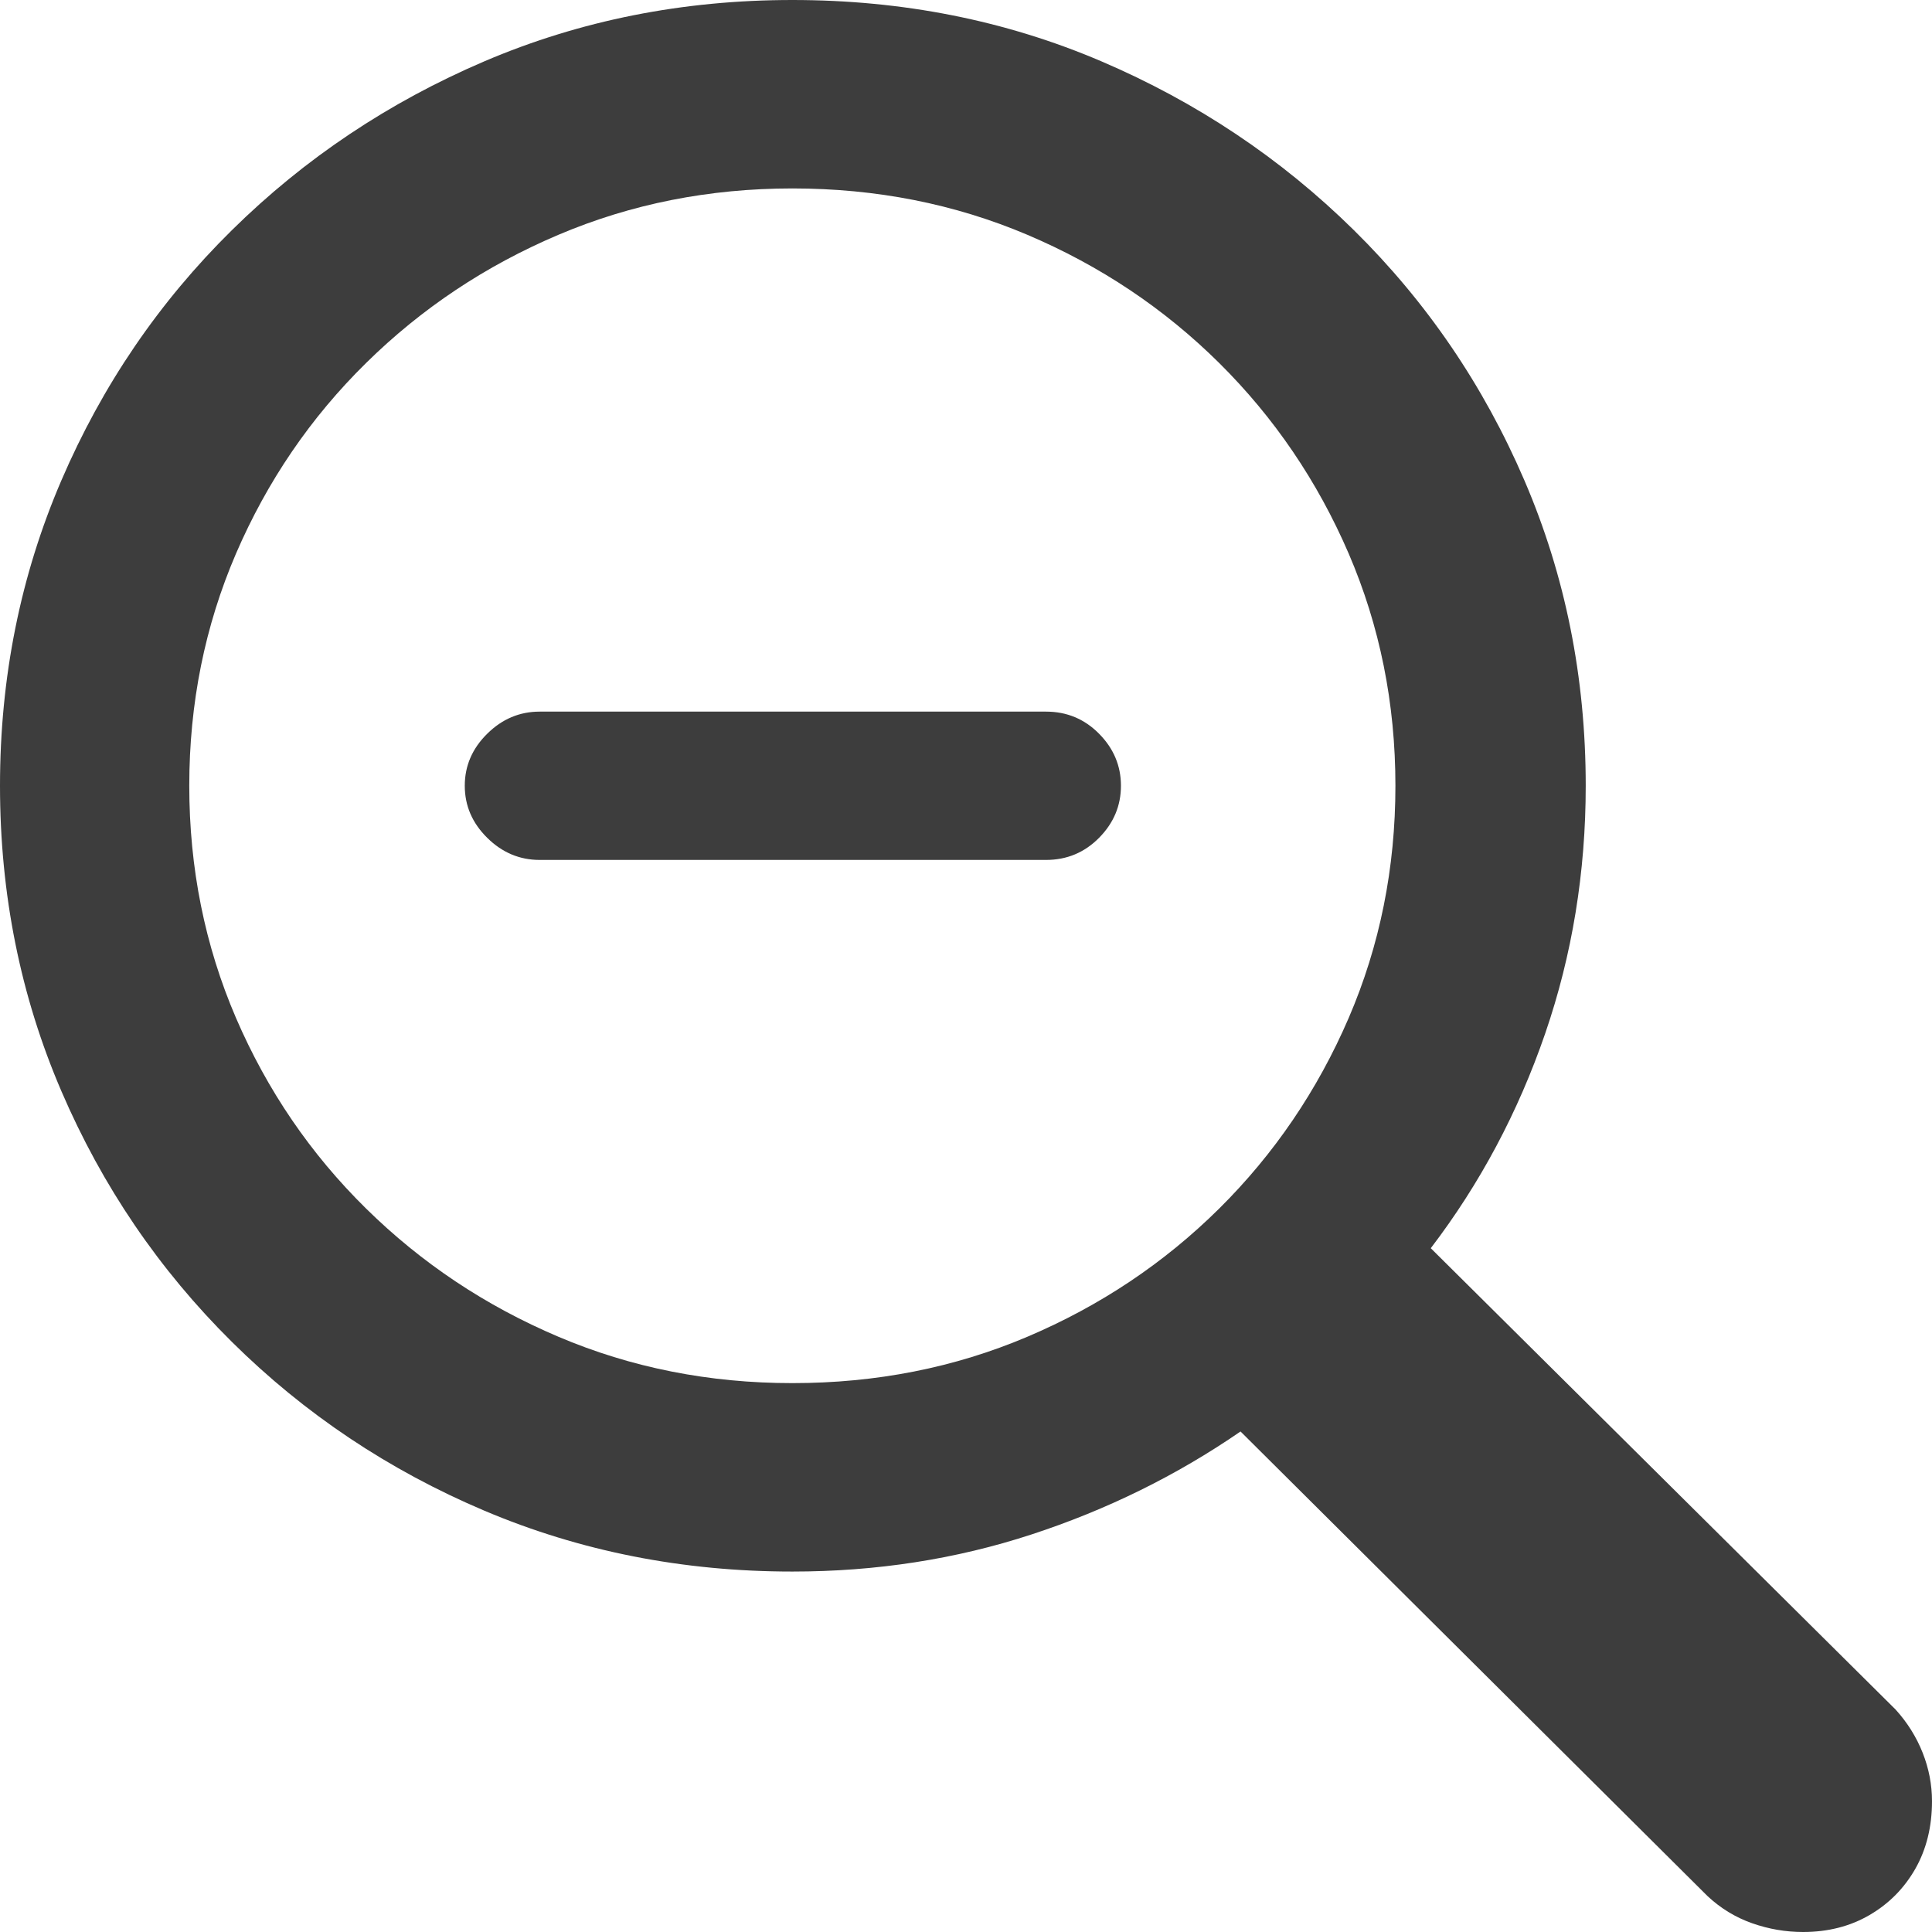 <?xml version="1.0" encoding="UTF-8"?>
<svg width="30px" height="30px" viewBox="0 0 30 30" version="1.1" xmlns="http://www.w3.org/2000/svg" xmlns:xlink="http://www.w3.org/1999/xlink">
    <title>􀊭</title>
    <g id="Page-1" stroke="none" stroke-width="1" fill="none" fill-rule="evenodd">
        <g id="Artboard" transform="translate(-401, -211)" fill="#3D3D3D" fill-rule="nonzero">
            <g id="􀊭" transform="translate(401, 211)">
                <path d="M0,12.201 C0,13.886 0.318,15.466 0.953,16.943 C1.588,18.42 2.47,19.717 3.601,20.837 C4.731,21.956 6.039,22.83 7.524,23.459 C9.01,24.088 10.603,24.403 12.304,24.403 C13.606,24.403 14.844,24.211 16.017,23.827 C17.191,23.443 18.272,22.91 19.263,22.228 L26.512,29.44 C26.717,29.632 26.948,29.773 27.207,29.864 C27.465,29.955 27.729,30 27.998,30 C28.385,30 28.73,29.912 29.031,29.736 C29.333,29.56 29.569,29.32 29.742,29.017 C29.914,28.713 30,28.364 30,27.969 C30,27.713 29.952,27.463 29.855,27.217 C29.758,26.972 29.618,26.748 29.435,26.546 L22.217,19.382 C22.982,18.38 23.574,17.268 23.994,16.047 C24.413,14.827 24.623,13.545 24.623,12.201 C24.623,10.517 24.306,8.937 23.671,7.46 C23.036,5.983 22.153,4.688 21.023,3.574 C19.892,2.46 18.584,1.586 17.099,0.951 C15.614,0.317 14.015,0 12.304,0 C10.603,0 9.01,0.317 7.524,0.951 C6.039,1.586 4.731,2.46 3.601,3.574 C2.47,4.688 1.588,5.983 0.953,7.46 C0.318,8.937 0,10.517 0,12.201 Z M2.939,12.201 C2.939,10.922 3.181,9.72 3.665,8.595 C4.15,7.471 4.822,6.485 5.684,5.637 C6.545,4.789 7.54,4.126 8.671,3.646 C9.801,3.166 11.012,2.926 12.304,2.926 C13.606,2.926 14.822,3.166 15.953,3.646 C17.083,4.126 18.076,4.789 18.932,5.637 C19.787,6.485 20.457,7.471 20.942,8.595 C21.426,9.72 21.668,10.922 21.668,12.201 C21.668,13.481 21.426,14.683 20.942,15.808 C20.457,16.932 19.787,17.918 18.932,18.766 C18.076,19.614 17.083,20.277 15.953,20.757 C14.822,21.237 13.606,21.477 12.304,21.477 C11.012,21.477 9.801,21.237 8.671,20.757 C7.54,20.277 6.545,19.614 5.684,18.766 C4.822,17.918 4.15,16.932 3.665,15.808 C3.181,14.683 2.939,13.481 2.939,12.201 Z M8.38,13.353 L16.243,13.353 C16.566,13.353 16.841,13.238 17.067,13.009 C17.293,12.78 17.406,12.511 17.406,12.201 C17.406,11.892 17.293,11.623 17.067,11.394 C16.841,11.165 16.566,11.05 16.243,11.05 L8.38,11.05 C8.068,11.05 7.796,11.165 7.565,11.394 C7.333,11.623 7.217,11.892 7.217,12.201 C7.217,12.511 7.333,12.78 7.565,13.009 C7.796,13.238 8.068,13.353 8.38,13.353 Z" id="Shape"></path>
            </g>
        </g>
    </g>
</svg>